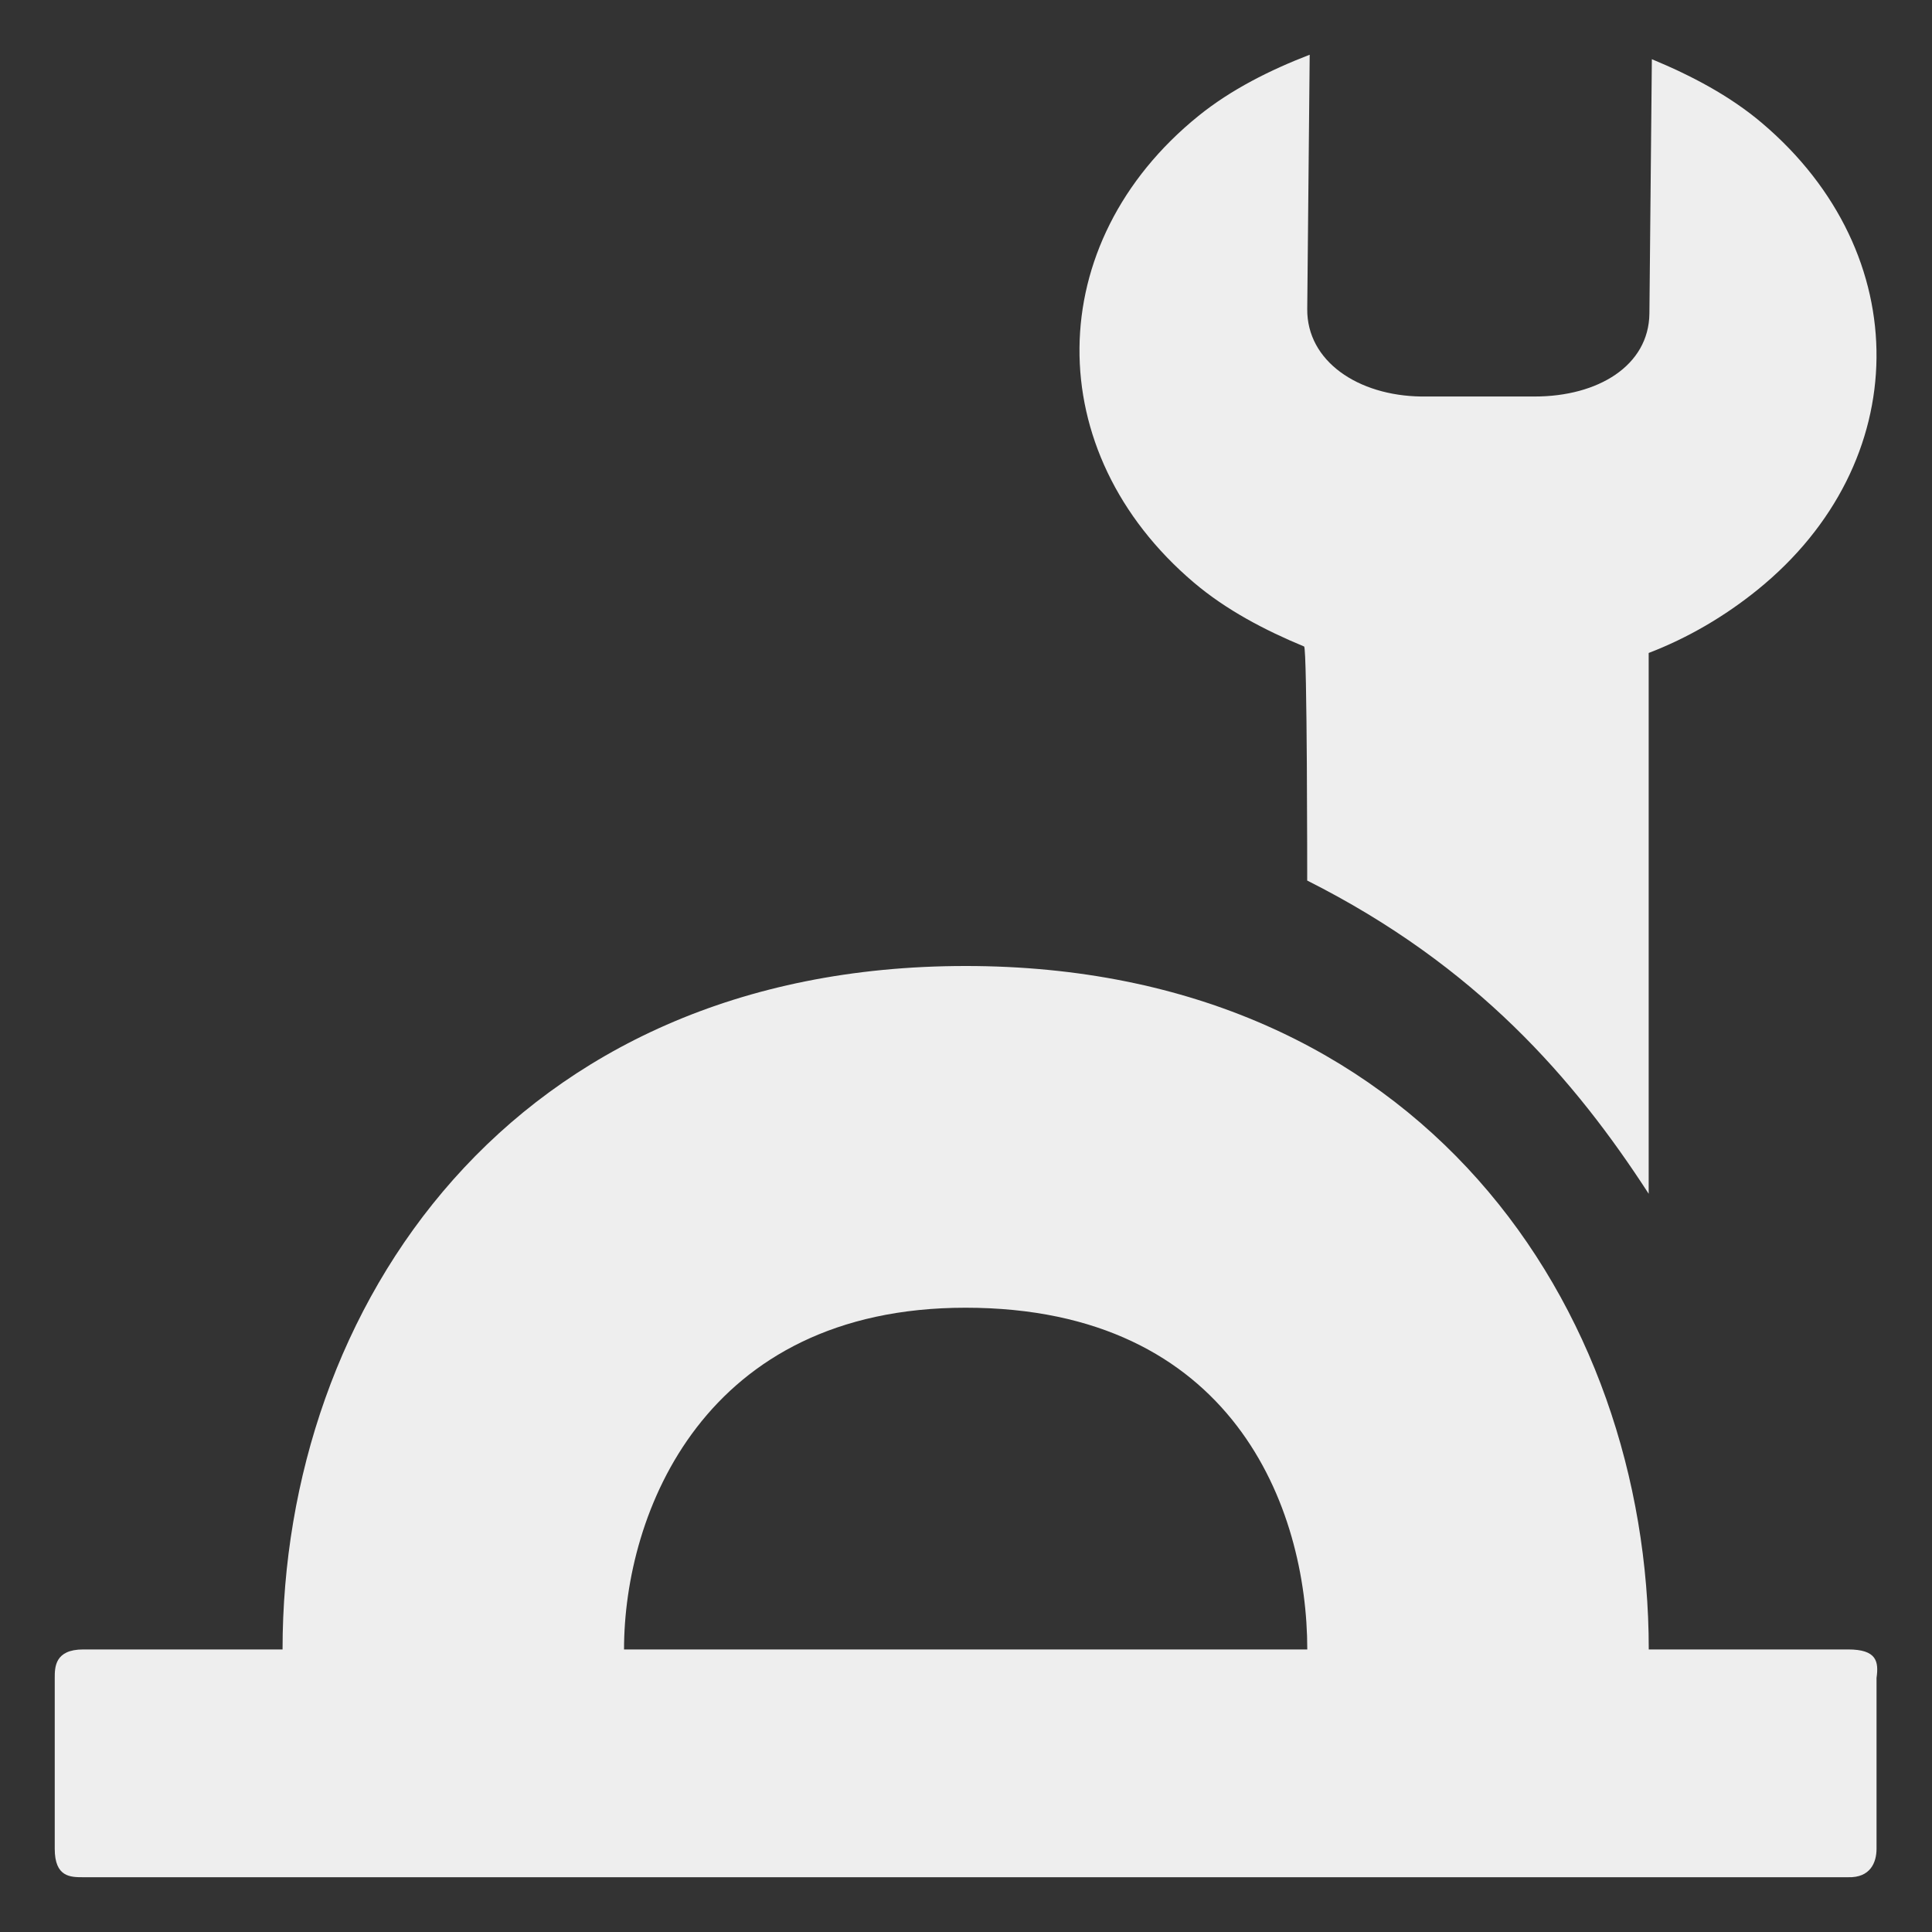 <?xml version="1.0" encoding="UTF-8" standalone="no"?>
<svg
   xmlns:dc="http://purl.org/dc/elements/1.1/"
   xmlns:cc="http://creativecommons.org/ns#"
   xmlns:rdf="http://www.w3.org/1999/02/22-rdf-syntax-ns#"
   xmlns:svg="http://www.w3.org/2000/svg"
   xmlns="http://www.w3.org/2000/svg"
   xmlns:sodipodi="http://sodipodi.sourceforge.net/DTD/sodipodi-0.dtd"
   xmlns:inkscape="http://www.inkscape.org/namespaces/inkscape"
   width="48"
   height="48"
   viewBox="0 0 48 48"
   version="1.1"
   id="svg7"
   sodipodi:docname="configure-toolbars.svg"
   inkscape:version="0.92.4 (5da689c313, 2019-01-14)">
  <rect x="0" y="0" width="48" height="48" fill="#333333" stroke="none"/>
  <sodipodi:namedview
     pagecolor="#ffffff"
     bordercolor="#666666"
     borderopacity="1"
     objecttolerance="10"
     gridtolerance="10"
     guidetolerance="10"
     inkscape:pageopacity="0"
     inkscape:pageshadow="2"
     inkscape:window-width="1280"
     inkscape:window-height="954"
     id="namedview9"
     showgrid="false"
     inkscape:zoom="5.2149125"
     inkscape:cx="-41.877428"
     inkscape:cy="-24.081927"
     inkscape:window-x="0"
     inkscape:window-y="0"
     inkscape:window-maximized="1"
     inkscape:current-layer="svg7" />
  <defs
     id="defs3">
    <style
       type="text/css"
       id="current-color-scheme">
   .ColorScheme-Text { color:#5c616c; } .ColorScheme-Highlight { color:#5294e2; } .ColorScheme-ButtonBackground { color:#d3dae3; }
  </style>
  </defs>
  <path
     style="color:#5c616c;opacity:1;fill:#eeeeee;stroke-width:2.83;fill-opacity:1"
     class="ColorScheme-Text"
     d="m 32.539,1.36 c -0.979,0.377 -1.949,0.861 -2.764,1.52 -3.898,3.153 -3.946,8.344 -0.111,11.596 0.801,0.679 1.765,1.184 2.736,1.586 0.079,0.032 0.077,5.815 0.077,5.815 4.217,2.122 6.651,4.952 8.484,7.782 V 16.223 C 41.942,15.846 42.851,15.312 43.666,14.653 47.562,11.5 47.614,6.309 43.776,3.057 42.975,2.377 42.011,1.873 41.04,1.471 l -0.061,6.318 c -0.014,1.298 -1.279,2.062 -2.847,2.062 H 35.308 C 33.741,9.83 32.467,8.976 32.478,7.678 Z M 23.989,24 c -11.315,0 -16.969,8.49 -16.969,16.98 H 2.067 c -0.707,0 -0.707,0.444 -0.707,0.707 v 4.245 c 0,0.707 0.391,0.707 0.707,0.707 H 45.915 c 0.552,0.017 0.707,-0.365 0.707,-0.707 v -4.245 c 0.059,-0.413 0,-0.707 -0.707,-0.707 h -4.952 c 0,-8.49 -5.658,-16.98 -16.974,-16.98 z m 0,8.49 c 6.65,0 8.49,4.986 8.49,8.49 H 15.504 c 0,-3.39 1.986,-8.49 8.484,-8.49 z"
     id="path5"
     inkscape:connector-curvature="0" />
</svg>
